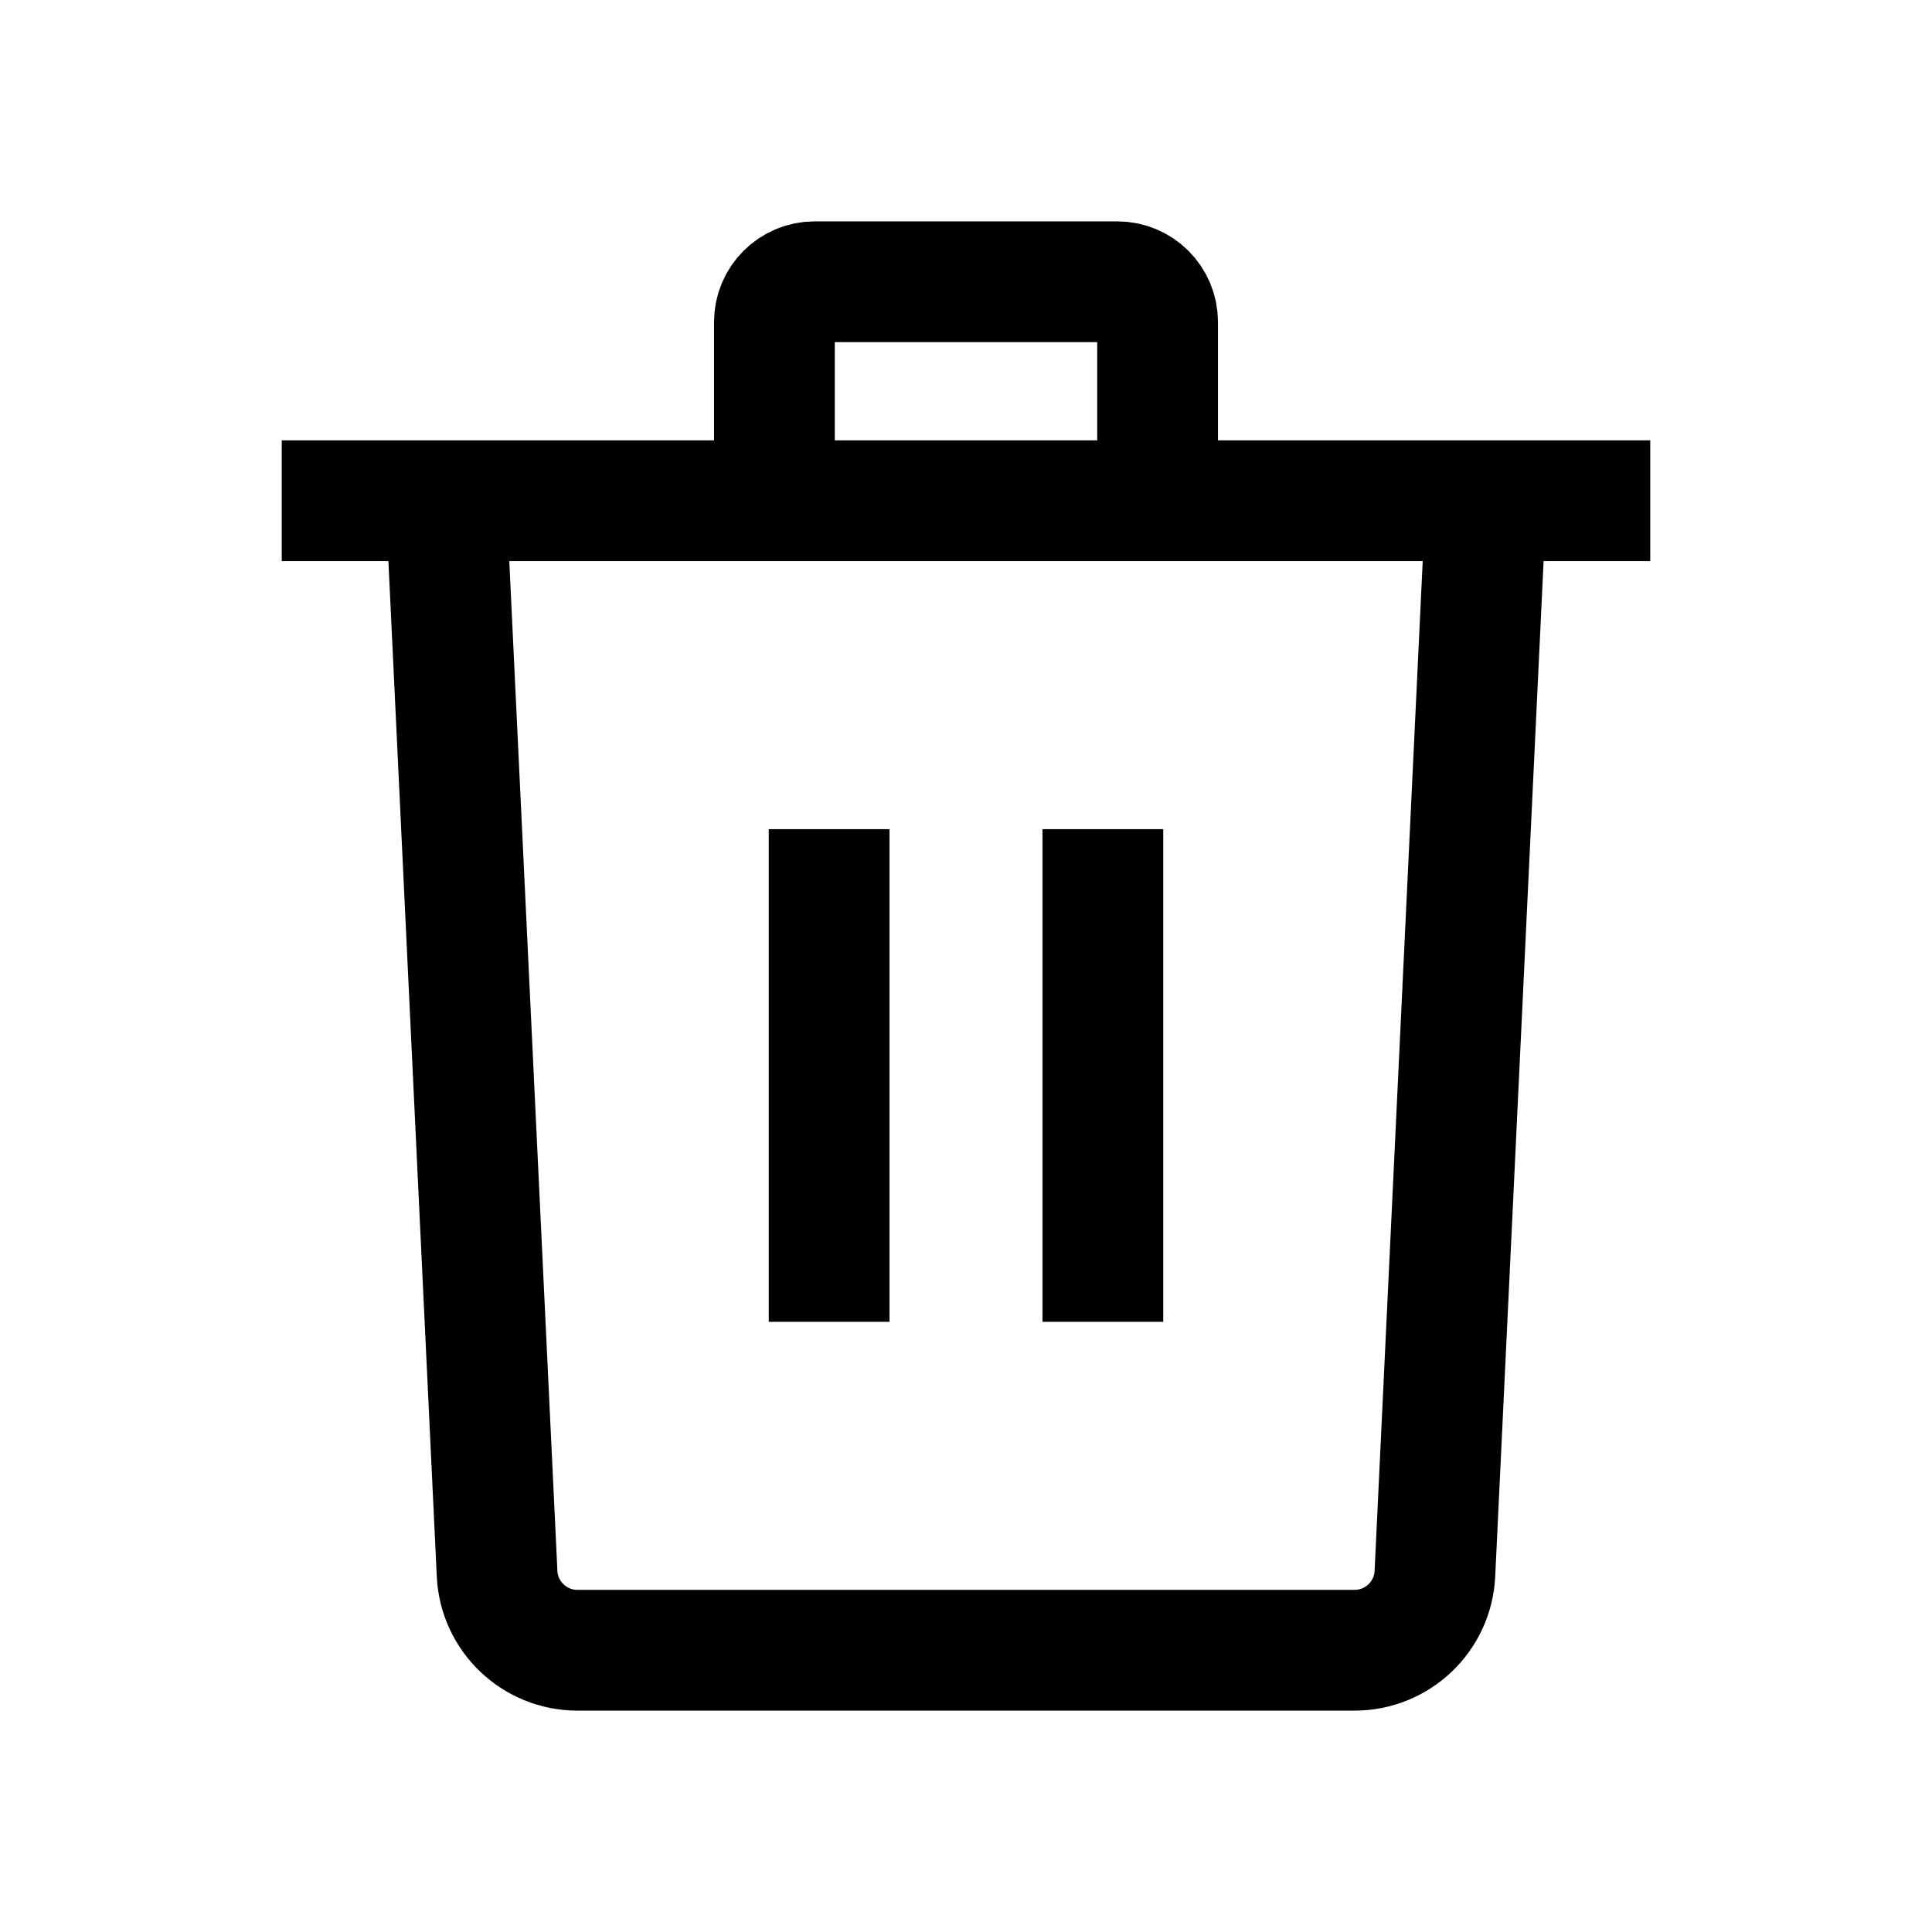 <svg width="24" height="24" viewBox="0 0 24 24" fill="none" xmlns="http://www.w3.org/2000/svg">
<path d="M10.3 10.3V16.42" stroke="currentColor" stroke-width="1.5" stroke-linejoin="round"/>
<path d="M13.7 10.3V16.42" stroke="currentColor" stroke-width="1.5" stroke-linejoin="round"/>
<path d="M3.5 6.22H20.5" stroke="currentColor" stroke-width="1.5" stroke-linejoin="round"/>
<path d="M5.54 6.22L6.175 19.548C6.2 20.081 6.64 20.5 7.174 20.5H16.826C17.36 20.5 17.8 20.081 17.825 19.548L18.46 6.22M9.62 6V4C9.62 3.724 9.844 3.5 10.12 3.5H13.88C14.156 3.5 14.38 3.724 14.38 4V6" stroke="currentColor" stroke-width="1.5" stroke-linejoin="round"/>
</svg>
